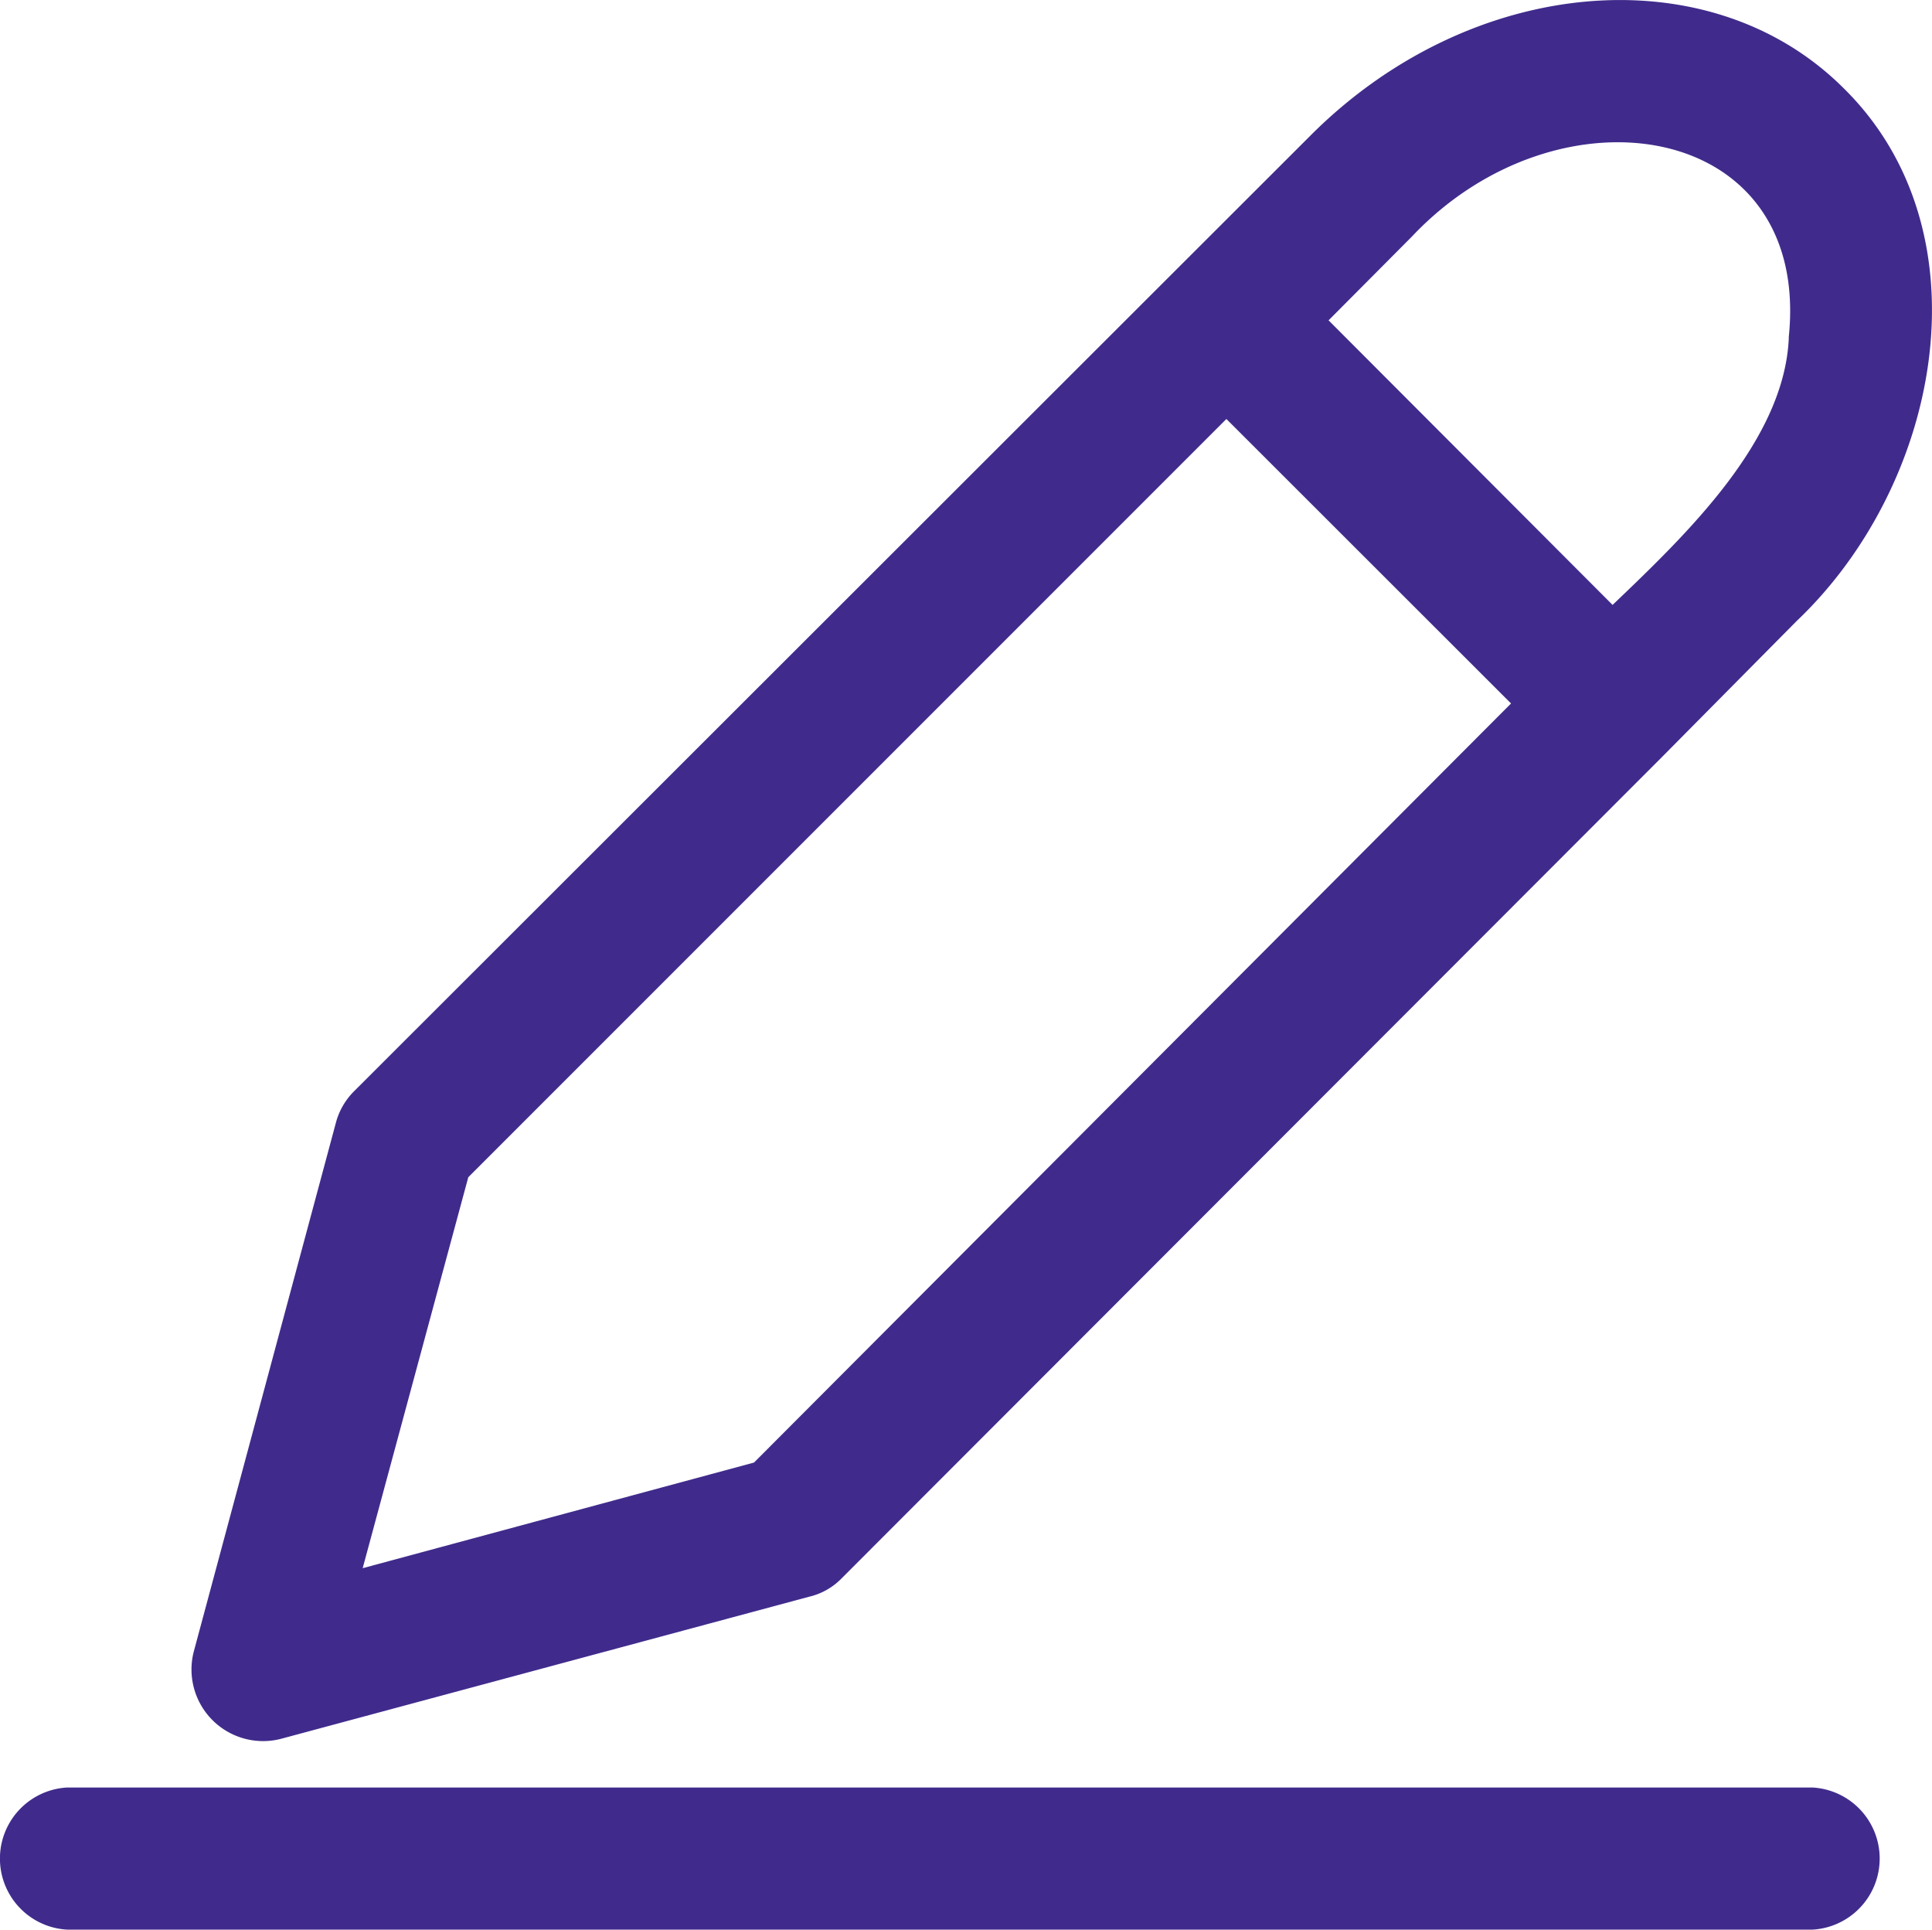<svg xmlns="http://www.w3.org/2000/svg" width="18" height="17.975" viewBox="0 0 18 17.975"><g transform="translate(-10.5 -10.516)"><path d="M27.387,50.5H11.126a.663.663,0,0,0,0,1.324h16.26a.663.663,0,0,0,0-1.324Z" transform="translate(0 -23.333)" fill="#402b8c"/><path d="M32.2,11.339h0c-1.249-1.249-3.478-1.055-4.97.441l-8.908,8.9a.649.649,0,0,0-.172.3l-1.324,4.926a.667.667,0,0,0,.812.808l4.922-1.324a.618.618,0,0,0,.3-.168l7.659-7.667L31.762,16.3C33.113,15.016,33.554,12.672,32.2,11.339ZM22.047,24.14l-3.646.984.984-3.642,7.063-7.063L29.1,17.069Zm9.641-10.479c-.04.962-.958,1.836-1.642,2.49L27.4,13.5l.777-.781C29.546,11.268,31.9,11.639,31.687,13.661Z" transform="translate(-4.522)" fill="#402b8c"/></g></svg>